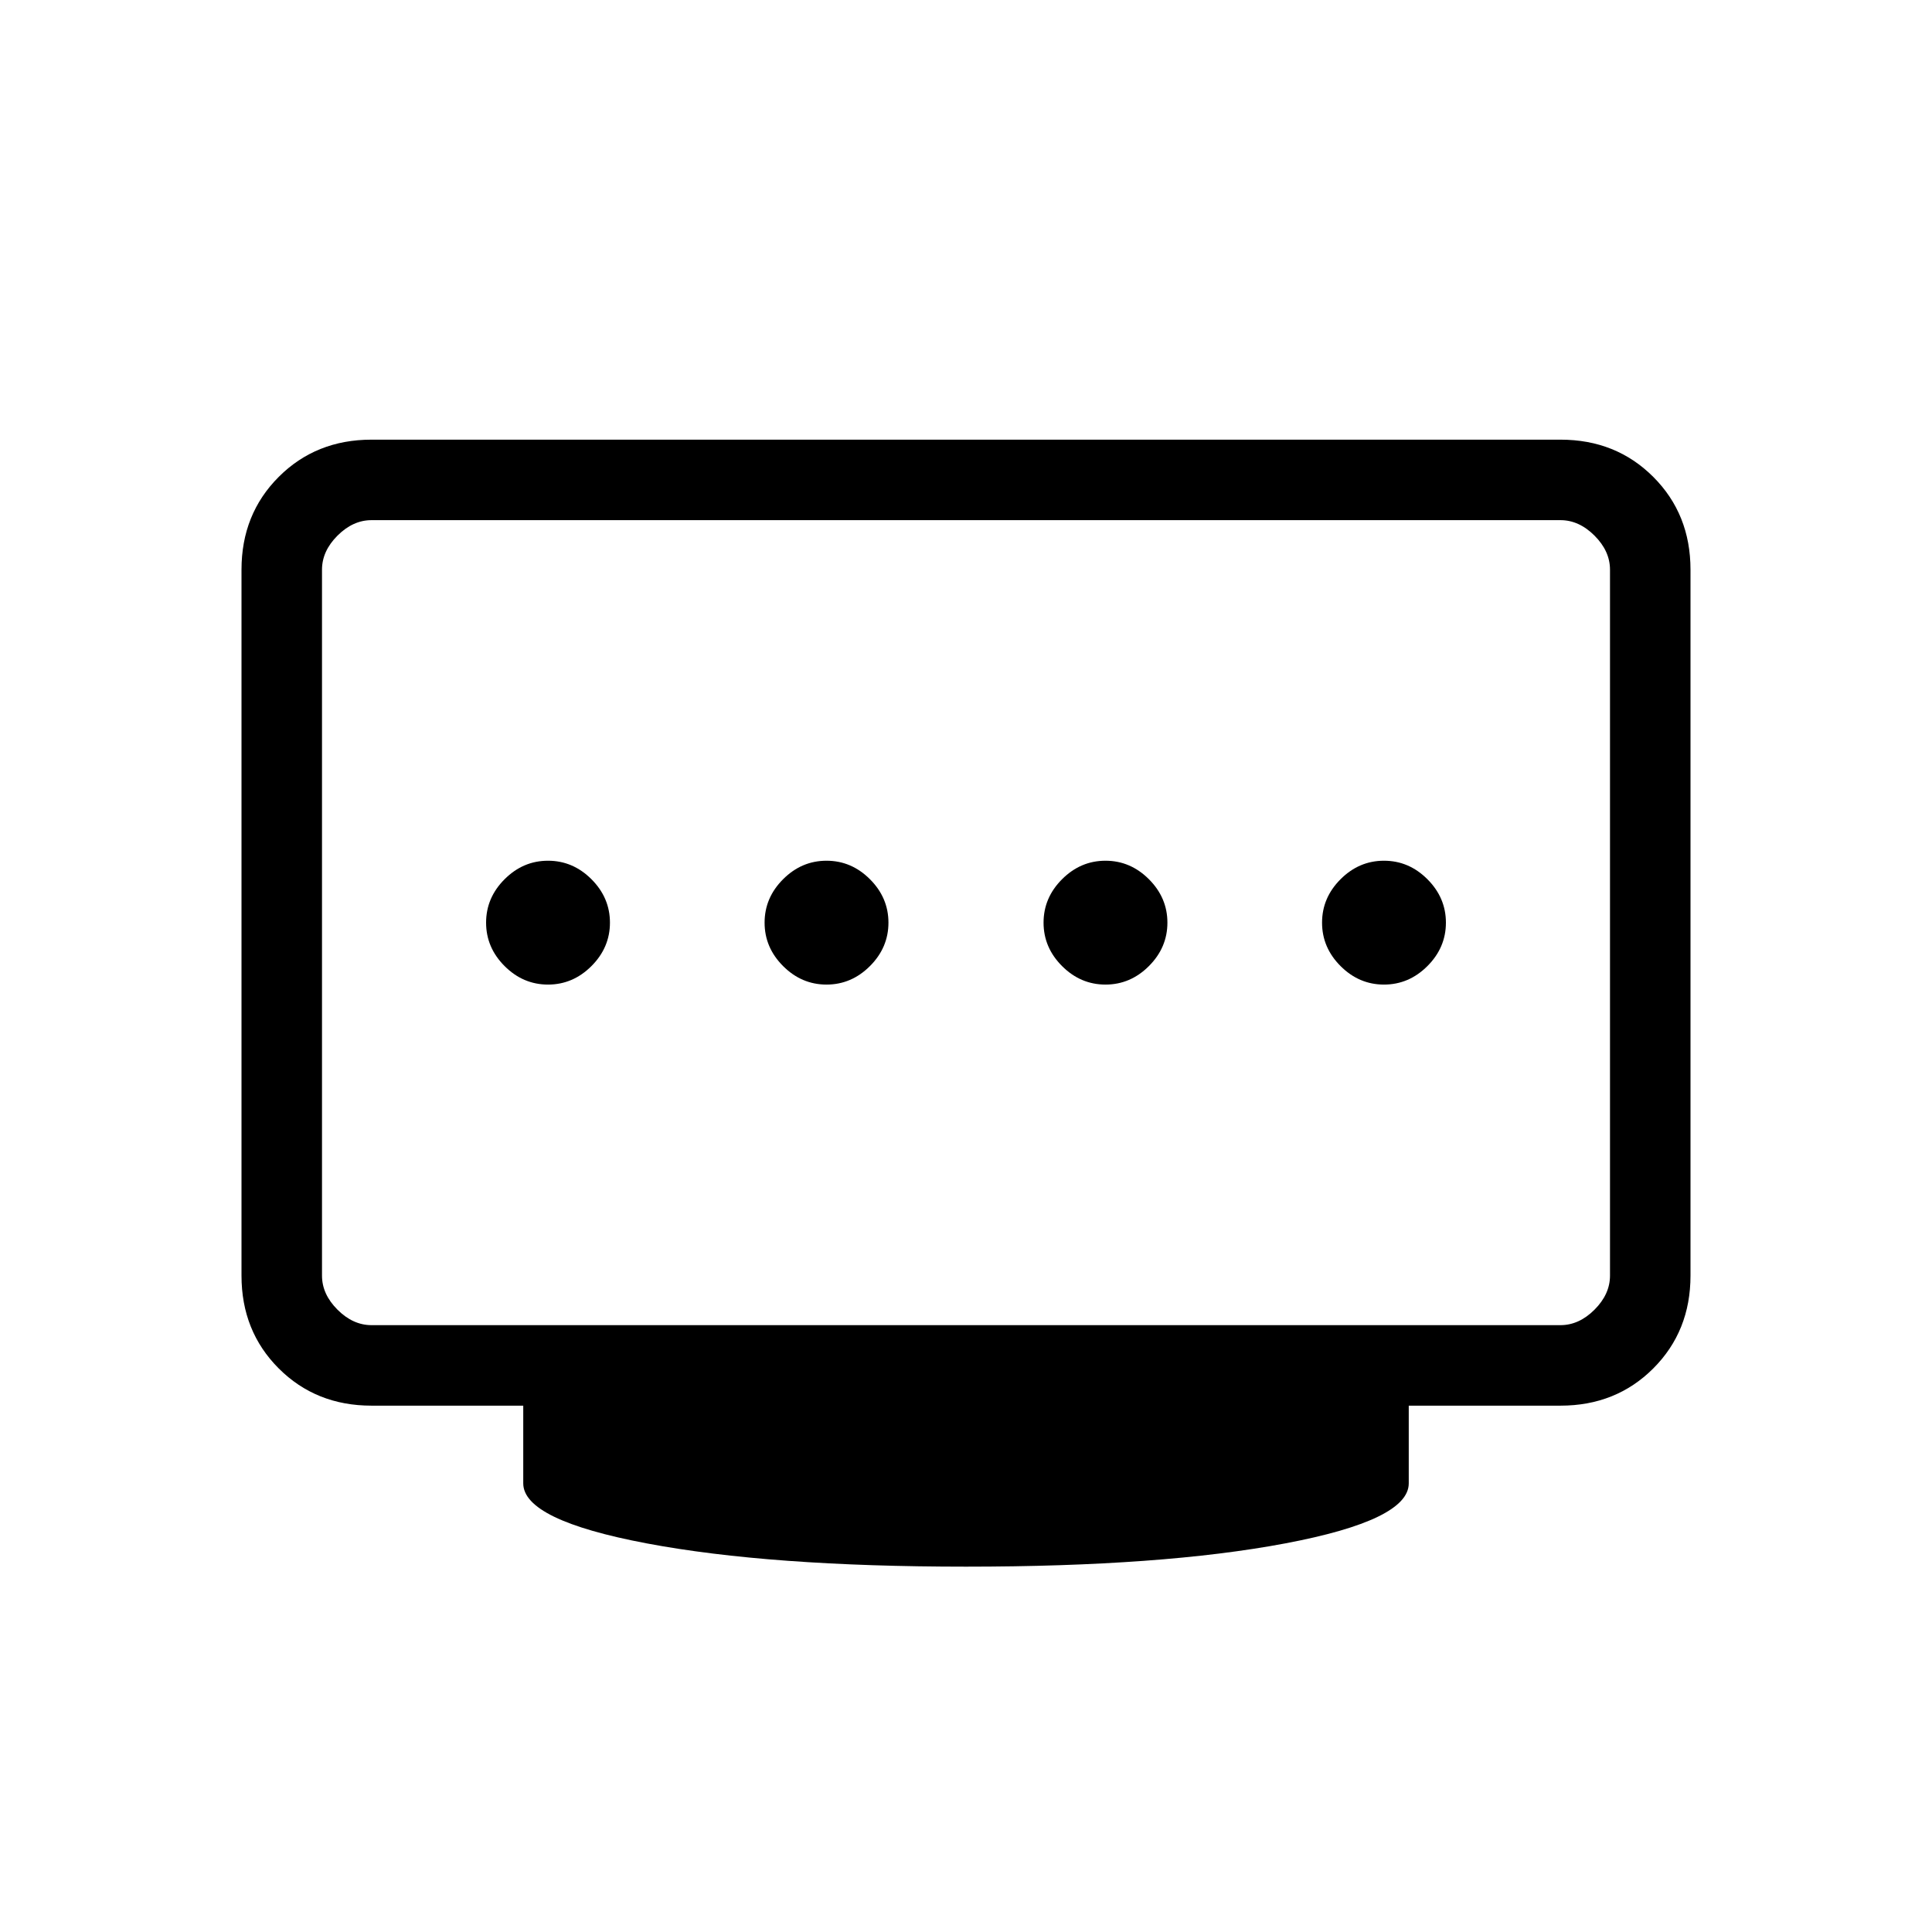 <svg xmlns="http://www.w3.org/2000/svg" height="24" viewBox="0 -960 960 960" width="24"><path d="M410.692-470.769q12.385 0 21.577-9.193 9.193-9.192 9.193-21.577 0-12.384-9.193-21.577-9.192-9.192-21.577-9.192-12.384 0-21.577 9.192-9.192 9.193-9.192 21.577 0 12.385 9.192 21.577 9.193 9.193 21.577 9.193Zm-138.384 0q12.384 0 21.577-9.193 9.192-9.192 9.192-21.577 0-12.384-9.192-21.577-9.193-9.192-21.577-9.192-12.385 0-21.577 9.192-9.193 9.193-9.193 21.577 0 12.385 9.193 21.577 9.192 9.193 21.577 9.193Zm277 0q12.384 0 21.577-9.193 9.192-9.192 9.192-21.577 0-12.384-9.192-21.577-9.193-9.192-21.577-9.192-12.385 0-21.577 9.192-9.193 9.193-9.193 21.577 0 12.385 9.193 21.577 9.192 9.193 21.577 9.193Zm138.384 0q12.385 0 21.577-9.193 9.193-9.192 9.193-21.577 0-12.384-9.193-21.577-9.192-9.192-21.577-9.192-12.384 0-21.577 9.192-9.192 9.193-9.192 21.577 0 12.385 9.192 21.577 9.193 9.193 21.577 9.193Zm-503.077 169.23h590.77q9.23 0 16.923-7.692Q800-316.923 800-326.154v-350.769q0-9.231-7.692-16.923-7.693-7.693-16.923-7.693h-590.77q-9.23 0-16.923 7.693Q160-686.154 160-676.923v350.769q0 9.231 7.692 16.923 7.693 7.692 16.923 7.692ZM480-181.538q-97.462 0-158.731-11.577Q260-204.692 260-222.923v-38.615h-75.385q-27.615 0-46.115-18.5-18.5-18.5-18.5-46.116v-350.769q0-27.616 18.5-46.116t46.115-18.5h590.77q27.615 0 46.115 18.5 18.5 18.5 18.5 46.116v350.769q0 27.616-18.5 46.116t-46.115 18.5H700v38.615q0 18.231-61.269 29.808Q577.462-181.538 480-181.538Zm0-320.001Z"/></svg>